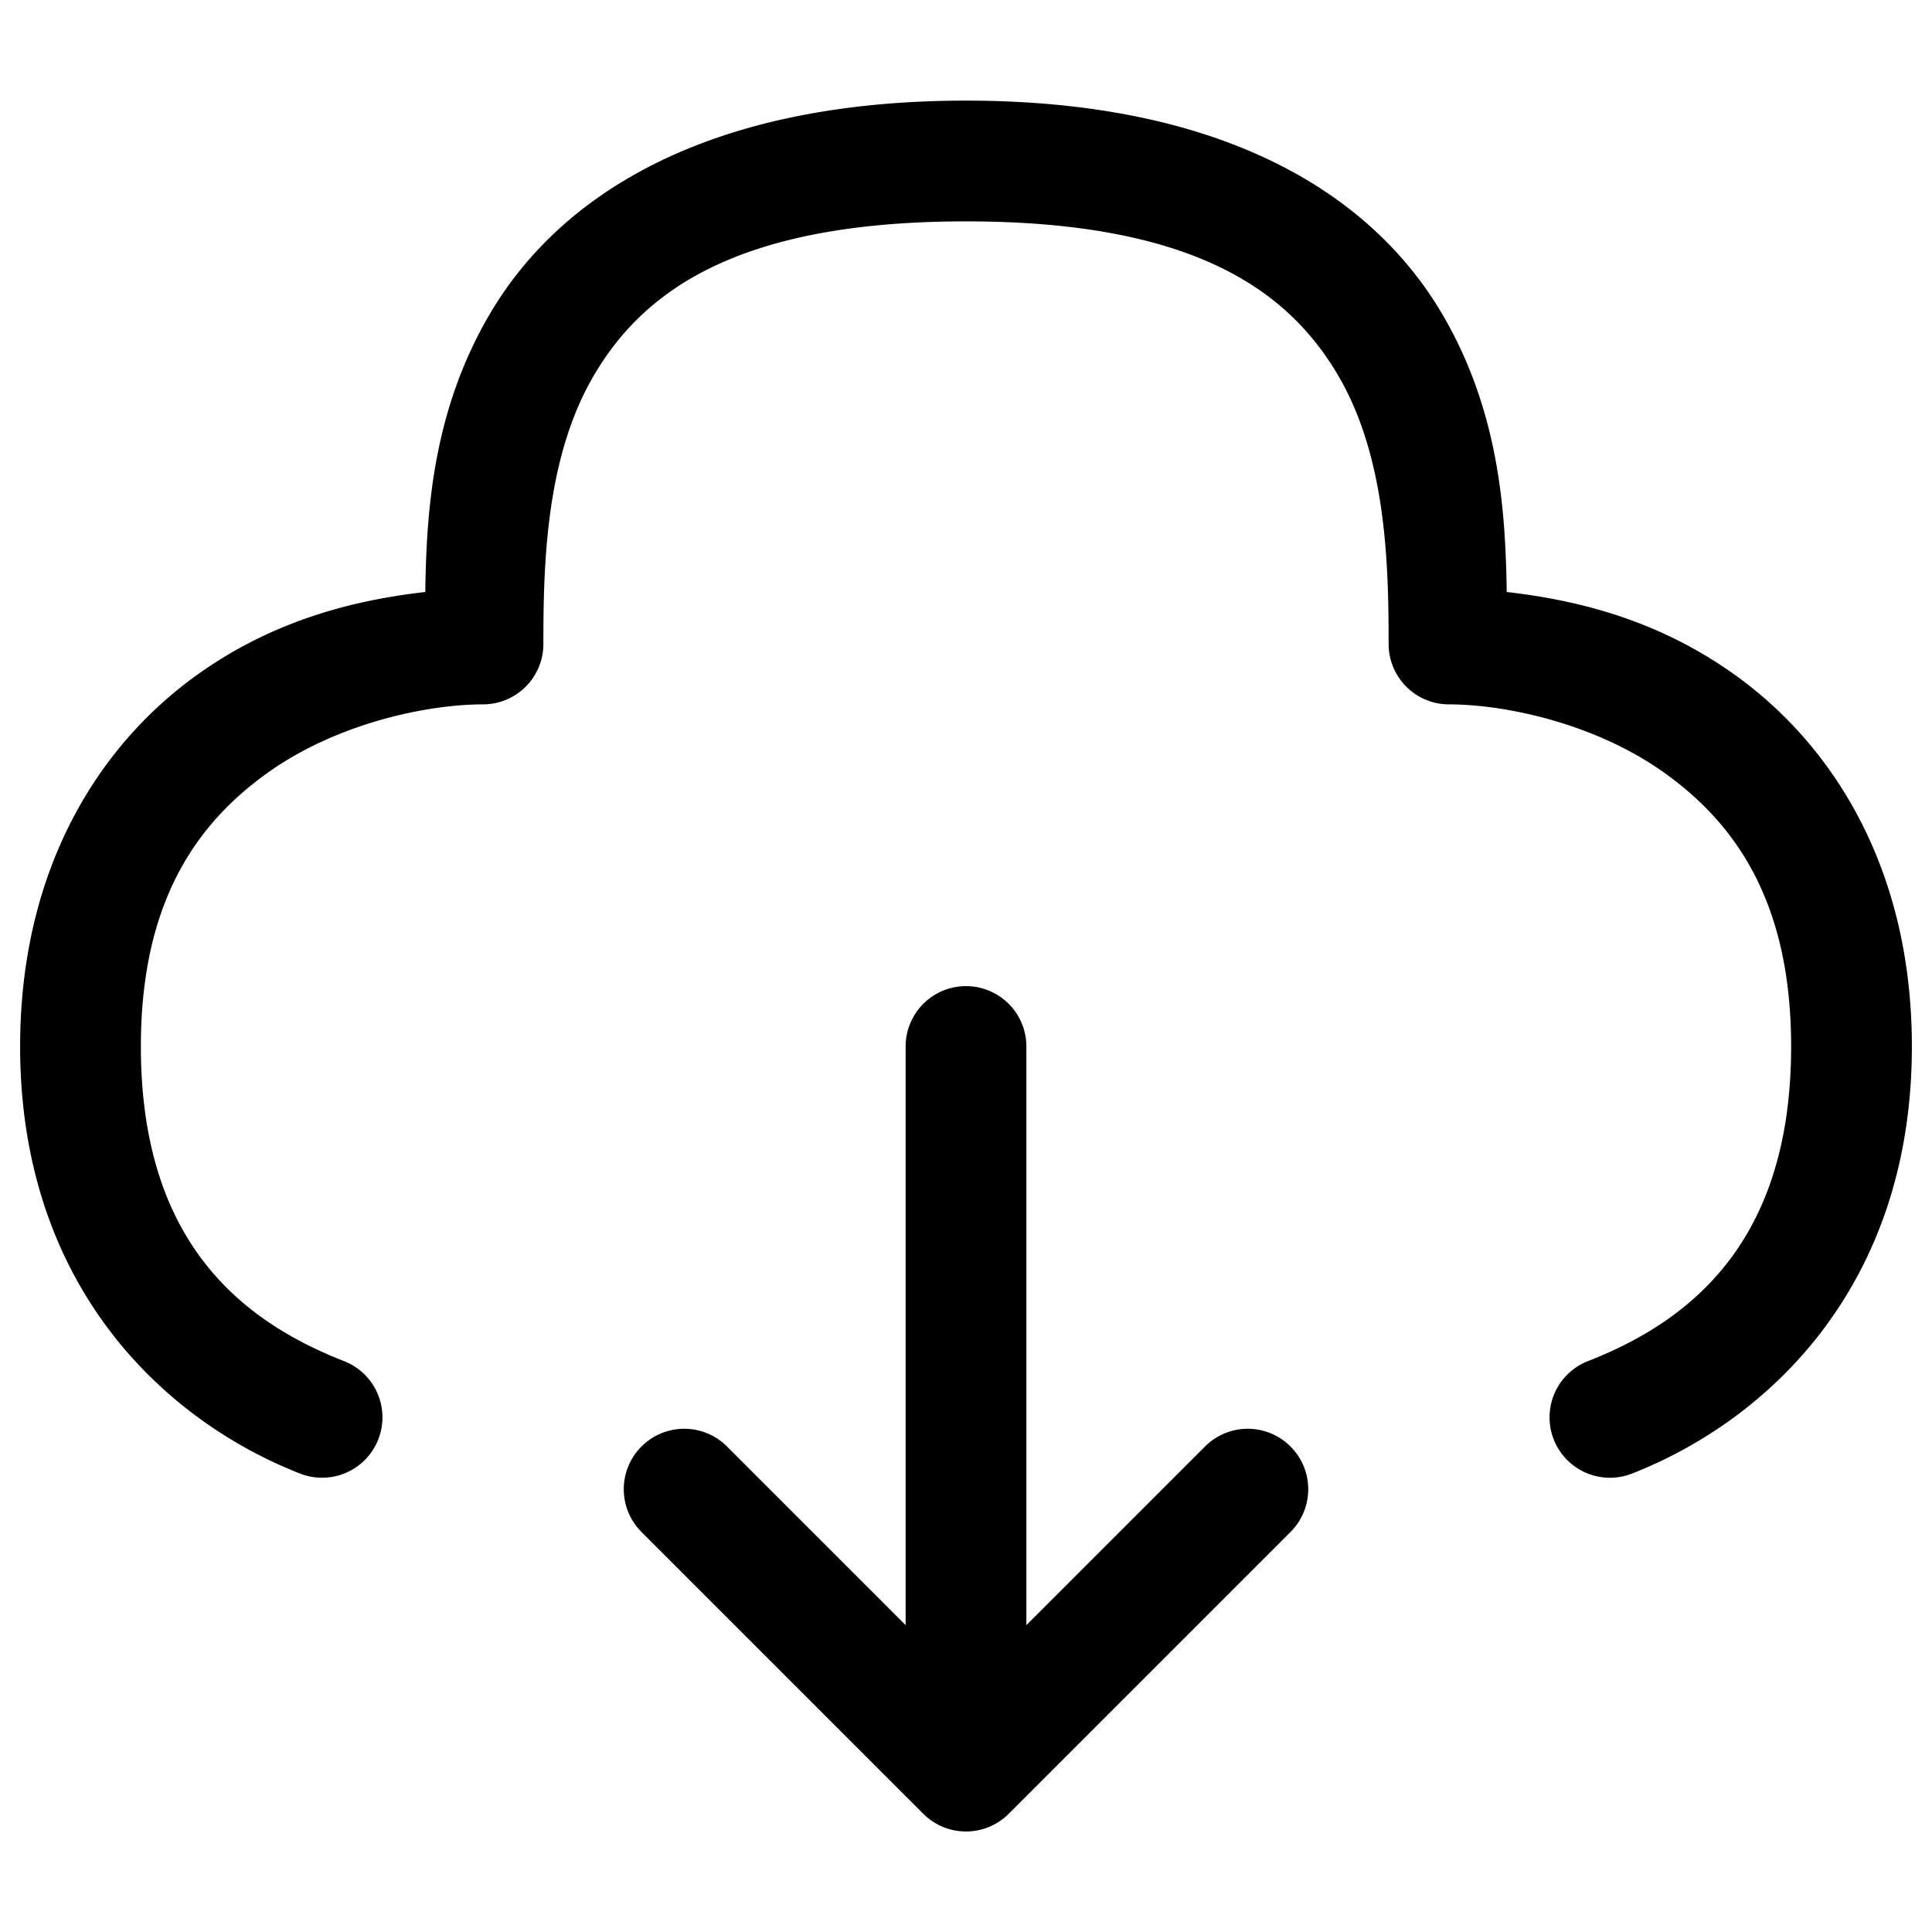 <?xml version="1.0" encoding="UTF-8" standalone="no"?>
<svg
   width="24"
   height="24"
   stroke-width="1.5"
   viewBox="0 0 24 24"
   fill="none"
   version="1.1"
   id="svg6"
   sodipodi:docname="cloud-download.svg"
   inkscape:version="1.2.1 (9c6d41e410, 2022-07-14)"
   xmlns:inkscape="http://www.inkscape.org/namespaces/inkscape"
   xmlns:sodipodi="http://sodipodi.sourceforge.net/DTD/sodipodi-0.dtd"
   xmlns="http://www.w3.org/2000/svg"
   xmlns:svg="http://www.w3.org/2000/svg">
  <defs
     id="defs10" />
  <sodipodi:namedview
     id="namedview8"
     pagecolor="#ffffff"
     bordercolor="#666666"
     borderopacity="1.0"
     inkscape:showpageshadow="2"
     inkscape:pageopacity="0.0"
     inkscape:pagecheckerboard="0"
     inkscape:deskcolor="#d1d1d1"
     showgrid="false"
     inkscape:zoom="34.541667"
     inkscape:cx="10.364294"
     inkscape:cy="12.014475"
     inkscape:window-width="1920"
     inkscape:window-height="1009"
     inkscape:window-x="1912"
     inkscape:window-y="-8"
     inkscape:window-maximized="1"
     inkscape:current-layer="svg6" />
  <path
     style="color:#000000;fill:currentColor;stroke-linecap:round;stroke-linejoin:round;-inkscape-stroke:none"
     d="M 12,12.25 A 0.75,0.75 0 0 0 11.25,13 v 7.188 L 9.031,17.969 a 0.75,0.75 0 0 0 -1.062,0 0.75,0.75 0 0 0 0,1.062 l 3.5,3.5 a 0.75,0.75 0 0 0 1.062,0 l 3.5,-3.5 a 0.75,0.75 0 0 0 0,-1.062 0.75,0.75 0 0 0 -1.062,0 L 12.75,20.188 V 13 A 0.75,0.75 0 0 0 12,12.25 Z"
     id="path2" />
  <path
     style="color:#000000;fill:currentColor;stroke-linecap:round;stroke-linejoin:round;-inkscape-stroke:none"
     d="M 12,1.25 C 8.833,1.25 6.994,2.386 6.107,3.863 5.373,5.087 5.298,6.358 5.283,7.354 4.398,7.455 3.391,7.704 2.438,8.391 1.229,9.261 0.25,10.792 0.25,13 c 0,2.969 1.782,4.641 3.477,5.305 A 0.75,0.75 0 0 0 4.699,17.881 0.75,0.75 0 0 0 4.273,16.908 C 2.98,16.402 1.75,15.409 1.75,13 1.75,11.208 2.438,10.239 3.312,9.609 4.187,8.979 5.317,8.75 6,8.75 A 0.75,0.75 0 0 0 6.75,8 C 6.75,7 6.779,5.66 7.393,4.637 8.006,3.614 9.167,2.75 12,2.75 c 2.833,0 3.994,0.864 4.607,1.887 C 17.221,5.66 17.25,7 17.25,8 A 0.75,0.75 0 0 0 18,8.75 c 0.683,0 1.813,0.229 2.688,0.859 C 21.562,10.239 22.25,11.208 22.25,13 c 0,2.409 -1.231,3.402 -2.523,3.908 a 0.75,0.75 0 0 0 -0.426,0.973 0.75,0.75 0 0 0 0.973,0.424 C 21.968,17.641 23.75,15.969 23.75,13 23.75,10.792 22.771,9.261 21.562,8.391 20.609,7.704 19.602,7.455 18.717,7.354 18.702,6.358 18.627,5.087 17.893,3.863 17.006,2.386 15.167,1.25 12,1.25 Z"
     id="path4" />
</svg>
